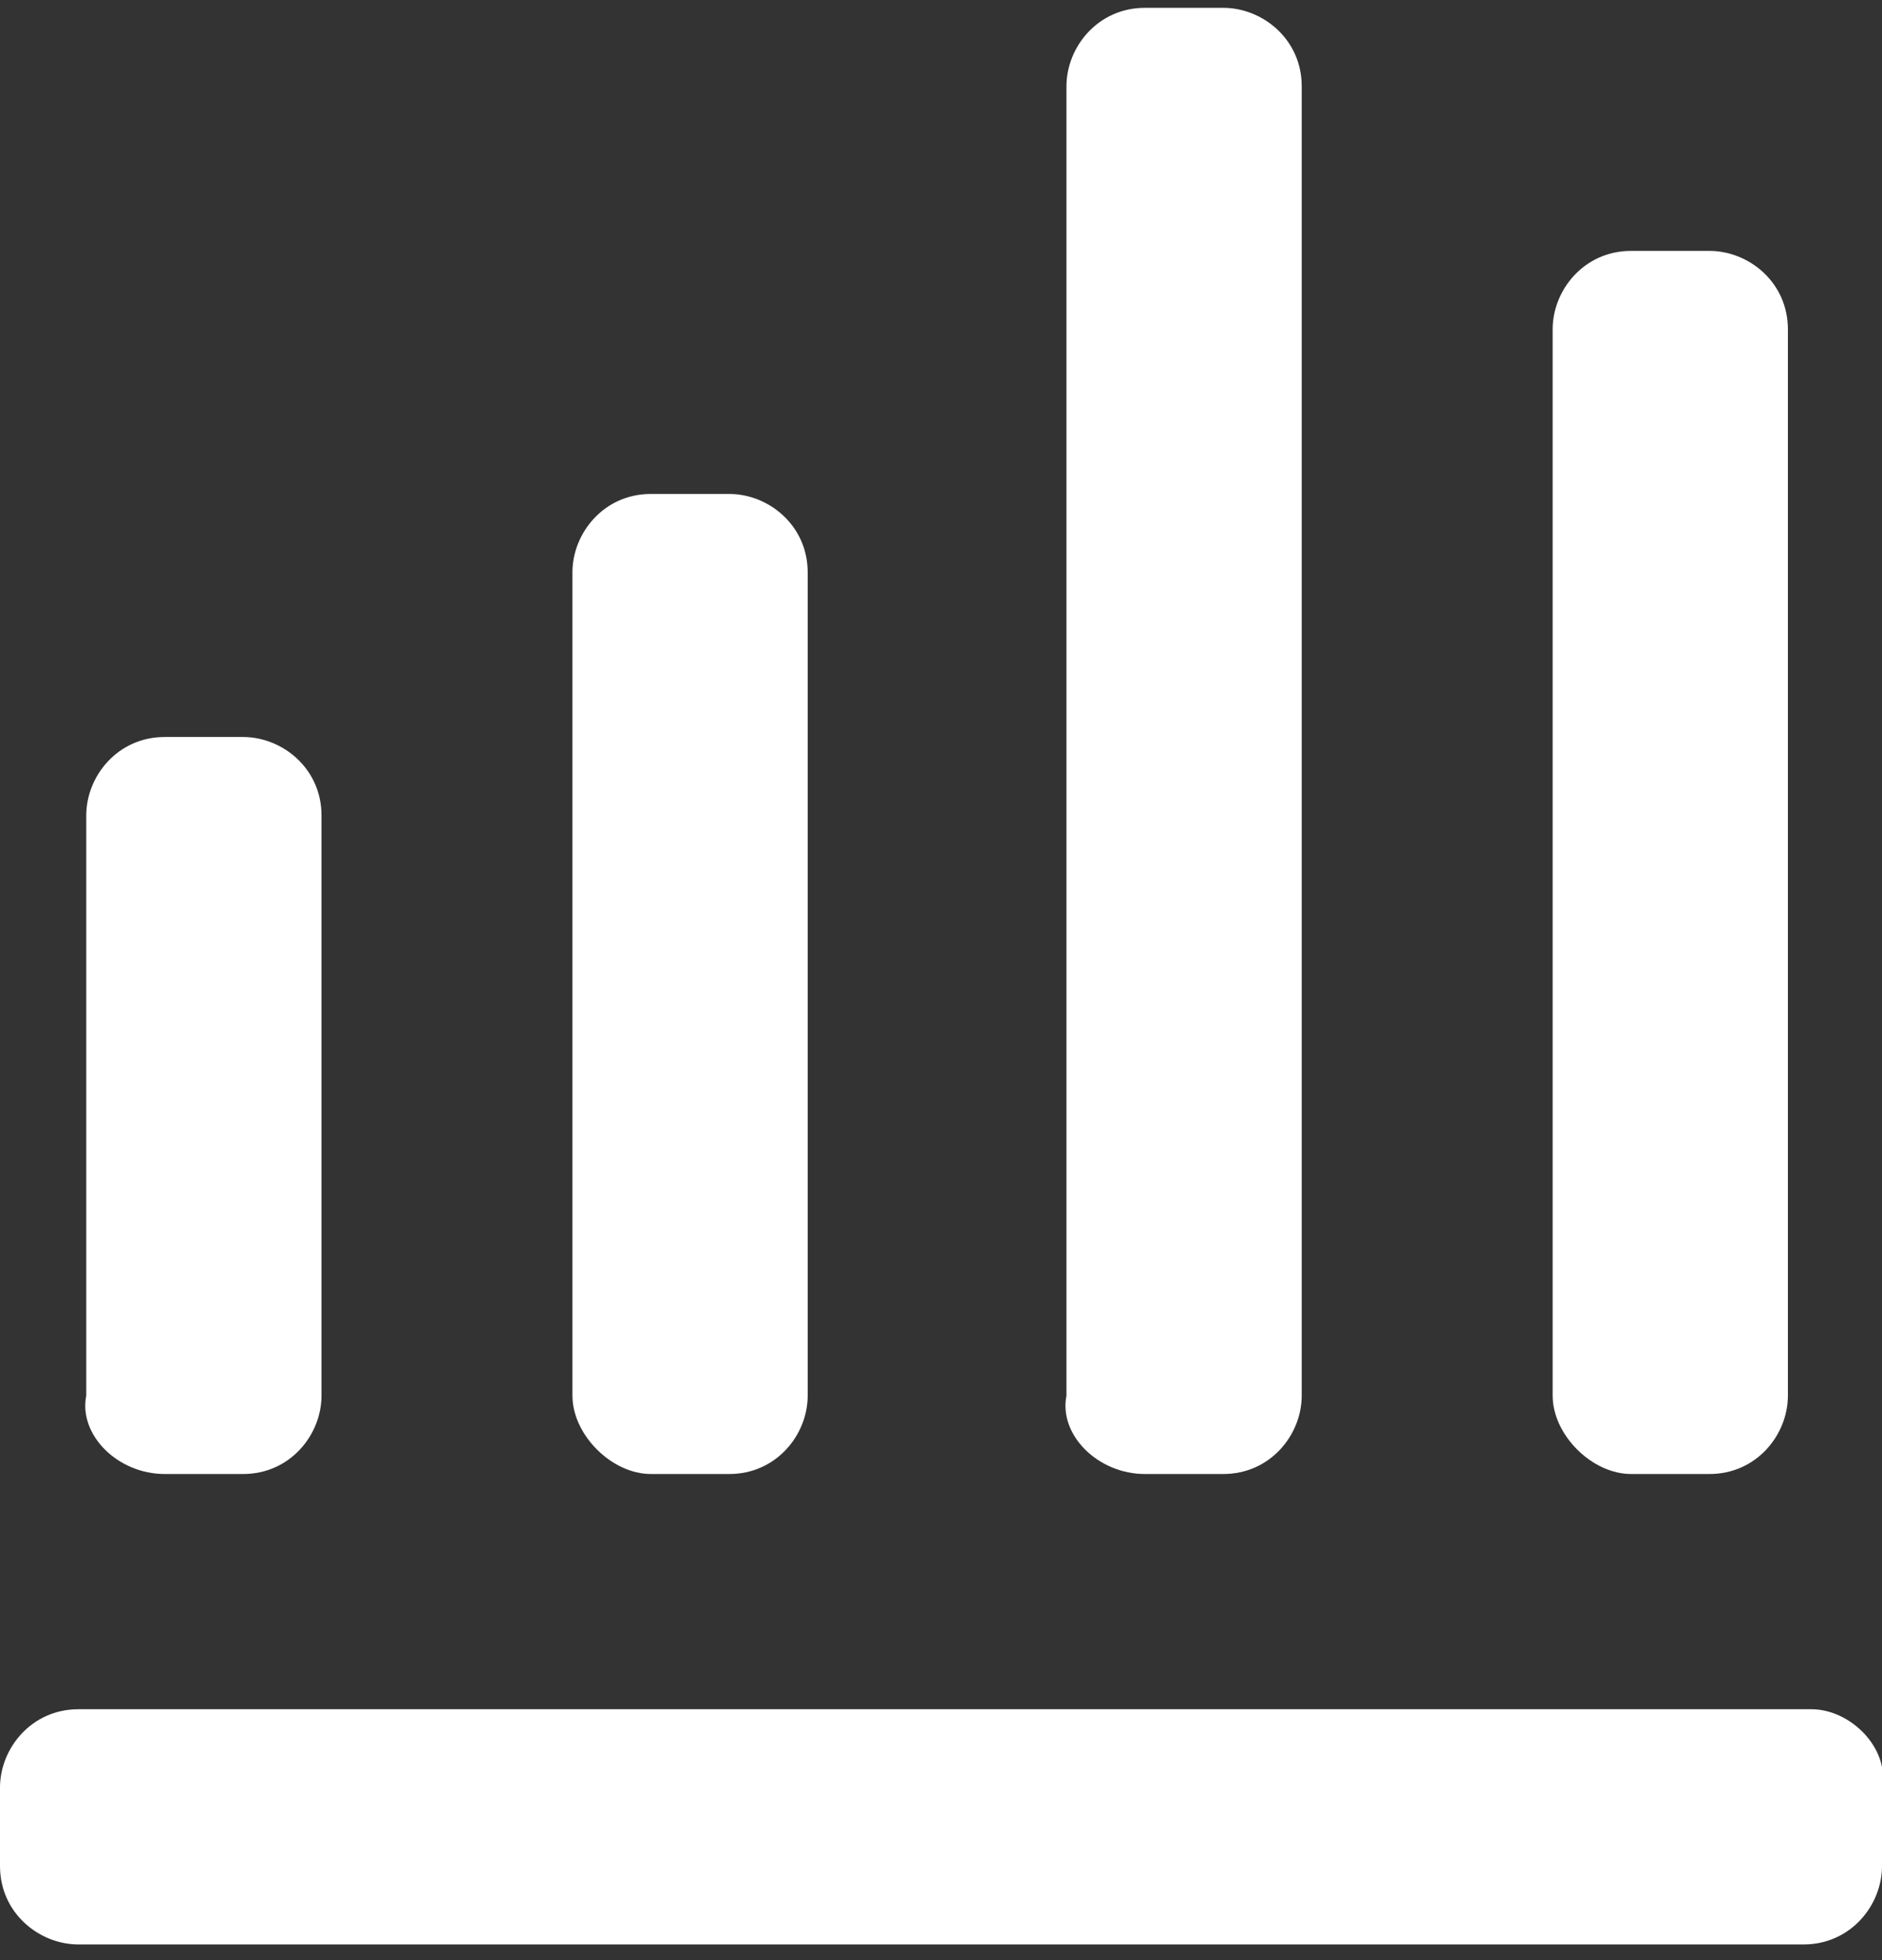 <?xml version="1.0" encoding="utf-8"?>
<!-- Generator: Adobe Illustrator 19.0.0, SVG Export Plug-In . SVG Version: 6.00 Build 0)  -->
<svg version="1.1" id="Layer_1" xmlns="http://www.w3.org/2000/svg" xmlns:xlink="http://www.w3.org/1999/xlink" x="0px" y="0px"
	 viewBox="0 0 24 25" style="enable-background:new 0 0 24 25;" xml:space="preserve">
<rect x="0" y="0" width="24" height="25" fill="#333333" stroke="none"/>
<style type="text/css">
	.st0{fill:#fff;}
</style>
<g id="Shape_17_copy_3">
	<g id="XMLID_53_">
		<path id="XMLID_54_" class="st0" d="M8.3,18.8h1c0.6,0,1-0.5,1-1l0-10.5c0-0.6-0.5-1-1-1h-1c-0.6,0-1,0.5-1,1l0,10.5
			C7.3,18.3,7.8,18.8,8.3,18.8z M2.1,18.8h1c0.6,0,1-0.5,1-1l0-7.4c0-0.6-0.5-1-1-1h-1c-0.6,0-1,0.5-1,1l0,7.4
			C1,18.3,1.5,18.8,2.1,18.8z M20.8,18.8h1c0.6,0,1-0.5,1-1l0-13.6c0-0.6-0.5-1-1-1h-1c-0.6,0-1,0.5-1,1l0,13.6
			C19.8,18.3,20.3,18.8,20.8,18.8z M14.6,18.8h1c0.6,0,1-0.5,1-1l0-16.7c0-0.6-0.5-1-1-1h-1c-0.6,0-1,0.5-1,1l0,16.7
			C13.5,18.3,14,18.8,14.6,18.8z M23.1,21.8H1c-0.6,0-1,0.5-1,1v1c0,0.6,0.5,1,1,1h22c0.6,0,1-0.5,1-1v-1
			C24.1,22.3,23.6,21.8,23.1,21.8z"/>
	</g>
</g>
</svg>
